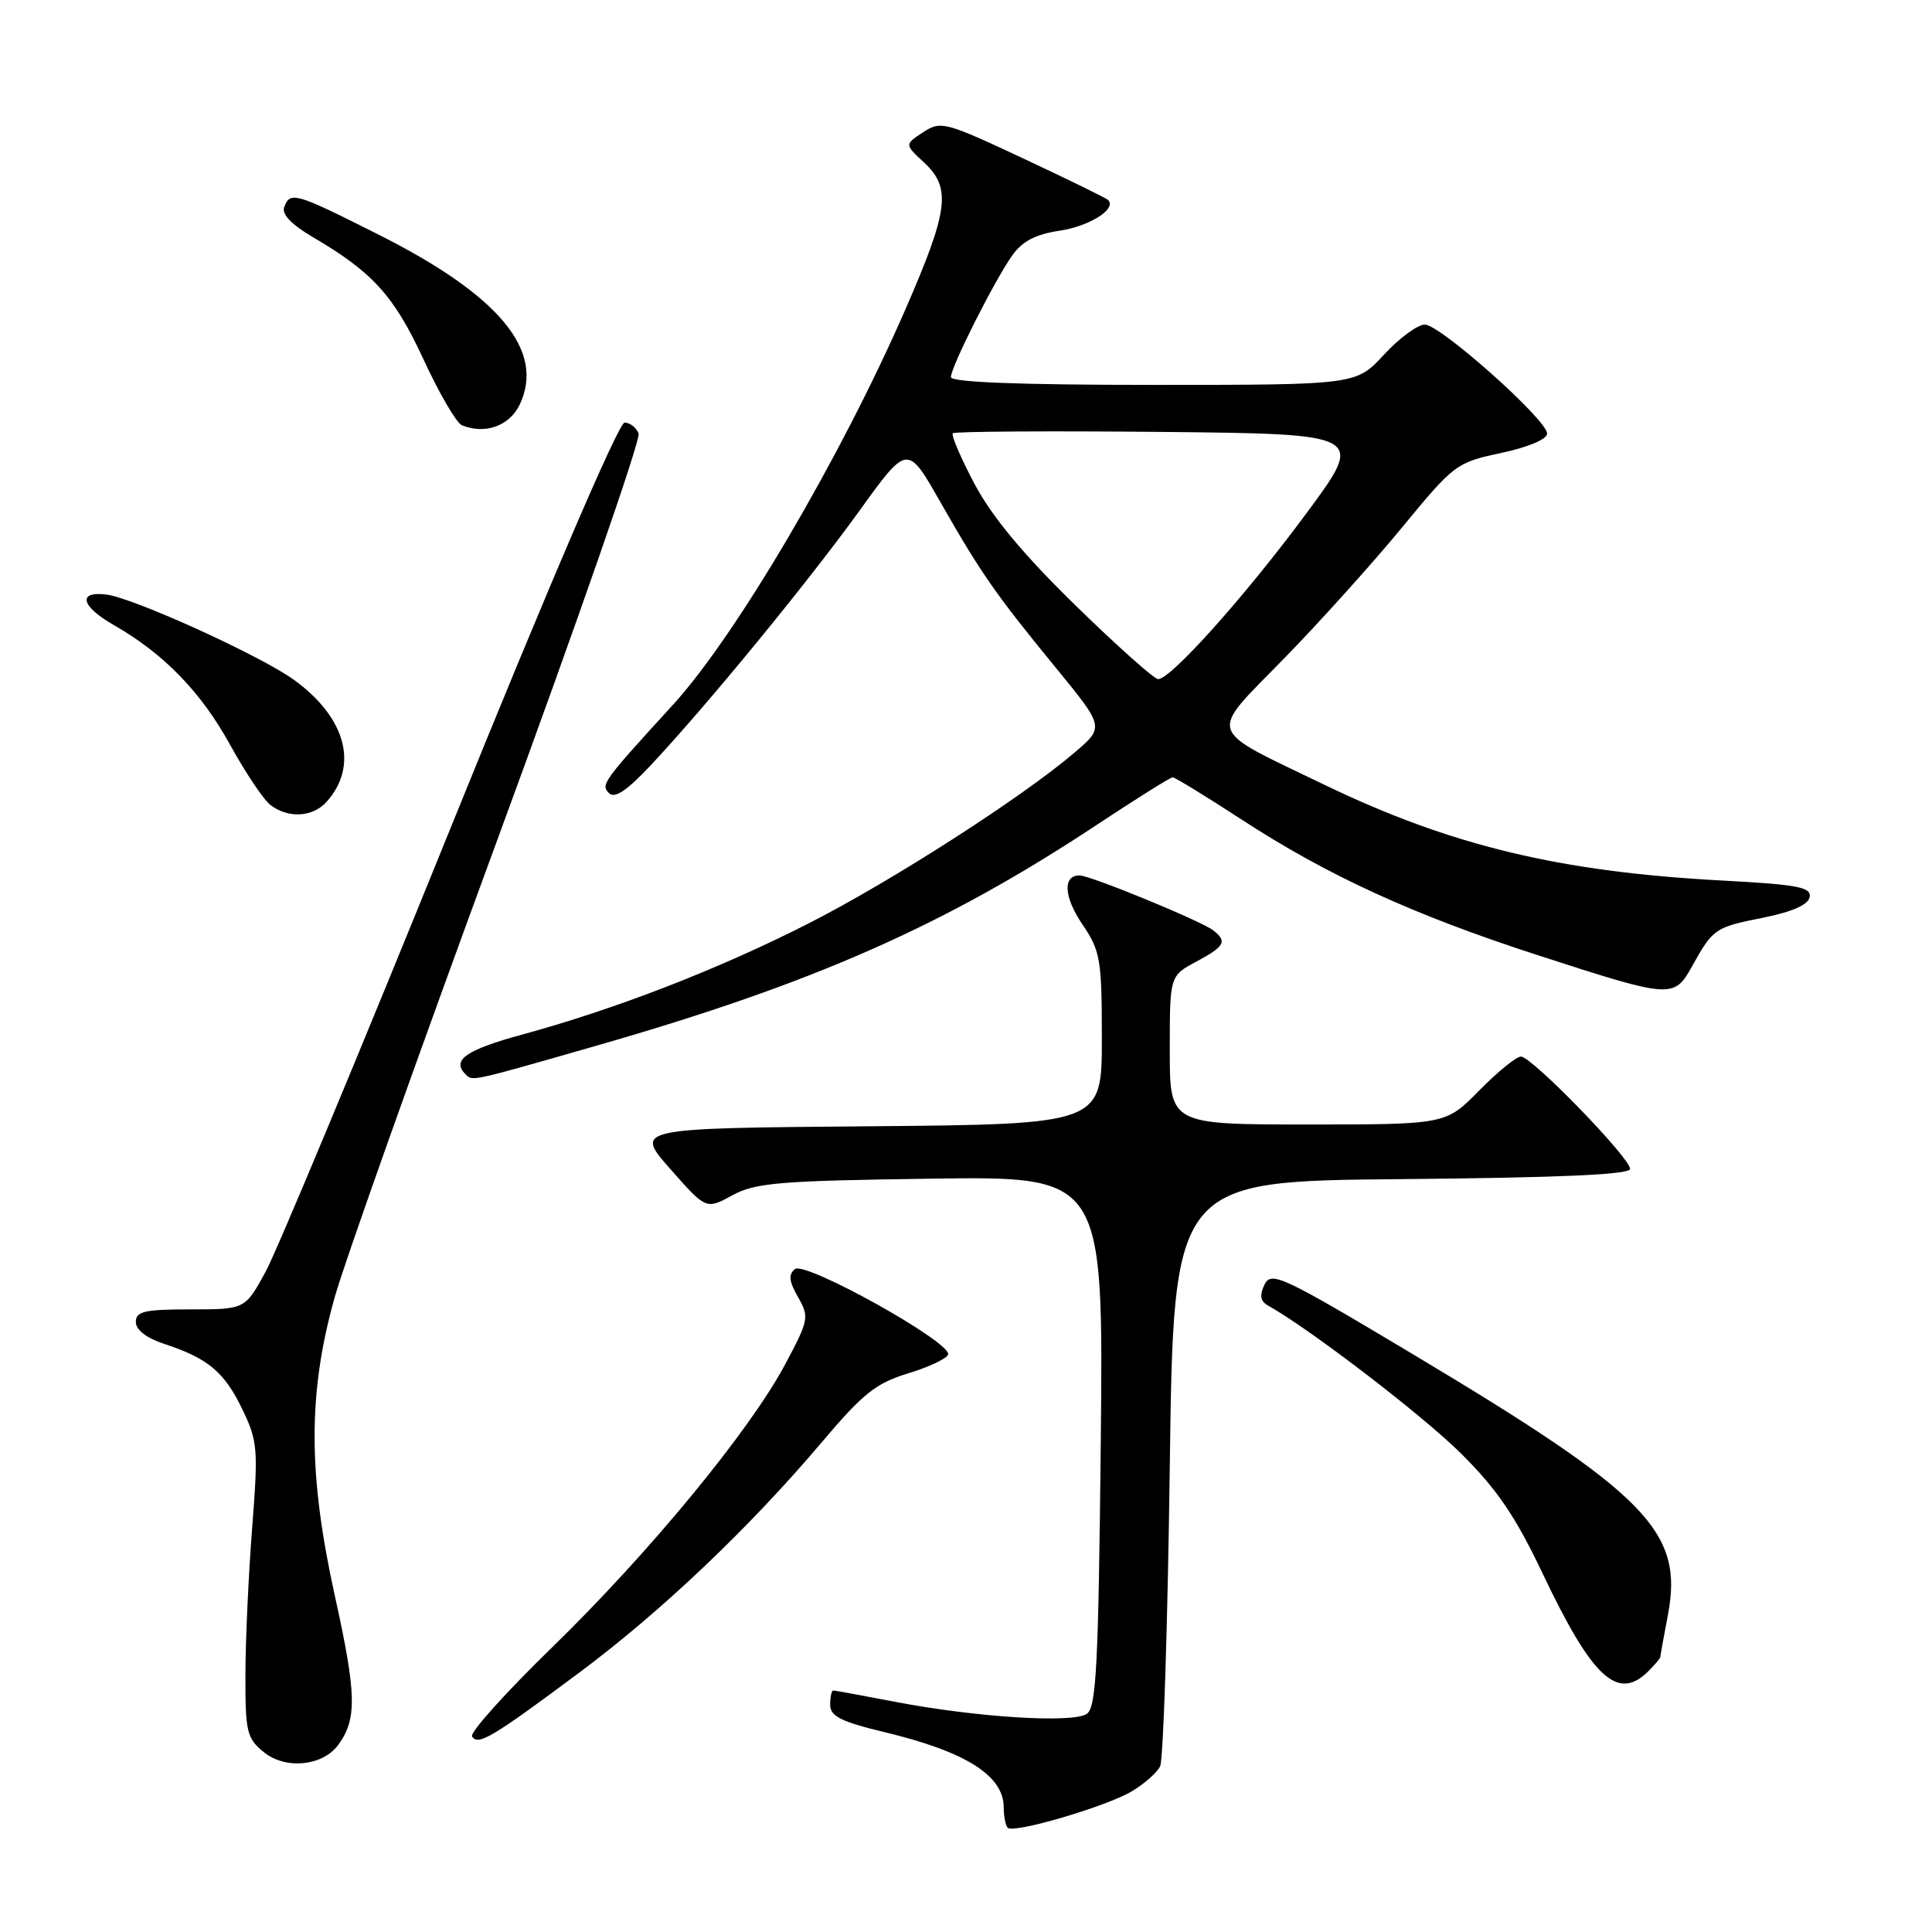 <?xml version="1.0" encoding="UTF-8" standalone="no"?>
<!DOCTYPE svg PUBLIC "-//W3C//DTD SVG 1.1//EN" "http://www.w3.org/Graphics/SVG/1.1/DTD/svg11.dtd" >
<svg xmlns="http://www.w3.org/2000/svg" xmlns:xlink="http://www.w3.org/1999/xlink" version="1.1" viewBox="0 0 256 256">
 <g >
 <path fill="currentColor"
d=" M 149.95 237.37 C 151.59 236.40 153.29 234.91 153.72 234.05 C 154.15 233.20 154.72 215.40 155.00 194.50 C 155.50 156.50 155.50 156.50 185.75 156.24 C 206.63 156.05 216.00 155.64 216.00 154.89 C 216.00 153.42 202.96 140.00 201.54 140.00 C 200.92 140.00 198.43 142.03 196.00 144.50 C 191.58 149.00 191.58 149.00 173.29 149.00 C 155.00 149.00 155.00 149.00 155.00 139.16 C 155.00 129.31 155.00 129.31 158.50 127.43 C 162.31 125.38 162.65 124.75 160.75 123.27 C 159.13 122.02 144.48 116.00 143.04 116.00 C 140.79 116.00 140.96 118.86 143.44 122.51 C 145.81 126.01 146.00 127.10 146.00 137.63 C 146.00 148.97 146.00 148.97 115.03 149.24 C 84.06 149.50 84.06 149.50 88.81 154.89 C 93.56 160.28 93.56 160.28 97.03 158.39 C 100.09 156.72 103.22 156.46 123.36 156.18 C 146.21 155.86 146.21 155.86 145.86 190.97 C 145.55 220.78 145.27 226.23 144.00 227.10 C 142.14 228.36 129.35 227.56 118.66 225.51 C 114.35 224.68 110.64 224.00 110.41 224.00 C 110.19 224.00 110.00 224.85 110.00 225.89 C 110.00 227.41 111.42 228.13 117.25 229.53 C 128.01 232.12 133.00 235.28 133.00 239.51 C 133.00 240.70 133.24 241.90 133.53 242.19 C 134.31 242.98 146.52 239.40 149.95 237.37 Z  M 44.79 231.24 C 47.32 227.84 47.26 224.54 44.40 211.60 C 40.81 195.36 40.78 184.66 44.32 172.00 C 45.62 167.32 55.35 139.96 65.93 111.20 C 76.51 82.43 84.92 58.24 84.62 57.45 C 84.31 56.65 83.48 56.00 82.76 56.00 C 81.98 56.00 72.78 77.42 59.69 109.75 C 47.72 139.31 36.69 165.75 35.20 168.50 C 32.47 173.50 32.47 173.50 25.23 173.50 C 19.14 173.50 18.00 173.76 18.00 175.17 C 18.00 176.22 19.40 177.30 21.75 178.07 C 27.54 179.97 29.72 181.78 32.09 186.70 C 34.14 190.93 34.23 191.96 33.42 202.36 C 32.94 208.49 32.53 217.25 32.52 221.84 C 32.50 229.51 32.70 230.34 34.96 232.17 C 37.83 234.50 42.71 234.03 44.79 231.24 Z  M 76.69 221.68 C 87.60 213.56 99.31 202.44 108.98 191.00 C 114.35 184.65 116.08 183.27 120.33 181.98 C 123.09 181.14 125.48 180.01 125.63 179.48 C 126.09 177.87 106.69 167.06 105.33 168.16 C 104.45 168.88 104.55 169.79 105.74 171.87 C 107.25 174.50 107.18 174.89 104.04 180.78 C 99.34 189.60 86.02 205.77 73.11 218.33 C 66.99 224.28 62.24 229.57 62.55 230.08 C 63.33 231.35 65.17 230.26 76.69 221.68 Z  M 218.43 221.43 C 219.29 220.56 220.00 219.73 220.00 219.57 C 220.00 219.40 220.45 216.88 221.01 213.97 C 223.10 202.93 218.32 198.04 187.23 179.45 C 169.84 169.05 168.43 168.39 167.55 170.23 C 166.86 171.67 167.00 172.42 168.05 173.01 C 173.64 176.14 188.50 187.54 193.61 192.61 C 198.39 197.36 200.82 200.94 204.46 208.61 C 211.02 222.40 214.37 225.48 218.43 221.43 Z  M 79.24 138.50 C 107.78 130.30 125.16 122.63 145.17 109.40 C 150.49 105.88 155.08 103.00 155.38 103.00 C 155.69 103.00 159.78 105.51 164.48 108.57 C 175.89 116.01 187.26 121.22 203.74 126.56 C 221.54 132.33 221.80 132.35 224.23 128.00 C 227.01 123.02 227.22 122.88 233.67 121.59 C 237.49 120.82 239.59 119.89 239.79 118.87 C 240.04 117.56 238.22 117.21 228.29 116.68 C 206.70 115.54 192.21 112.05 175.50 103.99 C 159.61 96.32 160.03 97.62 170.10 87.30 C 174.83 82.46 181.88 74.63 185.77 69.90 C 192.68 61.50 192.98 61.28 198.92 60.02 C 202.52 59.25 205.00 58.20 205.00 57.45 C 205.00 55.63 190.85 43.02 188.79 43.01 C 187.85 43.00 185.42 44.80 183.38 47.00 C 179.68 51.00 179.68 51.00 152.84 51.00 C 135.12 51.00 126.00 50.65 126.00 49.97 C 126.00 48.62 131.74 37.23 134.11 33.87 C 135.45 31.97 137.21 31.05 140.40 30.57 C 144.38 29.97 148.01 27.68 146.83 26.50 C 146.58 26.25 141.52 23.77 135.57 20.99 C 125.20 16.13 124.66 15.99 122.31 17.53 C 119.86 19.14 119.86 19.14 122.43 21.52 C 126.08 24.91 125.71 27.82 119.97 41.00 C 111.43 60.59 97.51 84.28 89.15 93.41 C 79.87 103.57 79.57 103.97 80.70 105.10 C 81.46 105.86 83.09 104.75 86.34 101.28 C 93.86 93.24 107.10 77.08 113.88 67.68 C 120.24 58.86 120.24 58.86 124.56 66.45 C 130.01 76.00 131.84 78.63 139.85 88.42 C 146.34 96.34 146.34 96.34 142.42 99.69 C 135.50 105.61 118.21 116.72 107.20 122.33 C 95.28 128.40 81.67 133.68 69.25 137.07 C 61.75 139.11 59.80 140.47 61.67 142.33 C 62.63 143.30 62.15 143.40 79.24 138.50 Z  M 43.27 106.25 C 47.56 101.48 45.86 95.08 38.96 90.09 C 34.52 86.87 17.59 79.18 14.04 78.77 C 10.22 78.33 10.75 80.35 15.09 82.83 C 21.72 86.62 26.66 91.71 30.54 98.78 C 32.55 102.43 34.94 105.99 35.85 106.68 C 38.21 108.47 41.43 108.29 43.27 106.25 Z  M 68.86 53.62 C 72.27 46.46 66.14 39.10 50.03 31.02 C 39.07 25.51 38.47 25.34 37.66 27.44 C 37.30 28.38 38.61 29.75 41.47 31.43 C 49.39 36.07 52.22 39.20 56.12 47.63 C 58.19 52.12 60.48 56.04 61.19 56.34 C 64.24 57.61 67.51 56.45 68.86 53.62 Z  M 142.50 80.21 C 135.63 73.51 131.45 68.48 129.15 64.16 C 127.31 60.69 126.01 57.66 126.25 57.41 C 126.50 57.17 138.89 57.09 153.79 57.23 C 180.88 57.50 180.88 57.50 173.12 68.00 C 165.06 78.91 155.13 90.01 153.46 89.99 C 152.93 89.98 148.00 85.58 142.50 80.21 Z "/>
</g>
</svg>